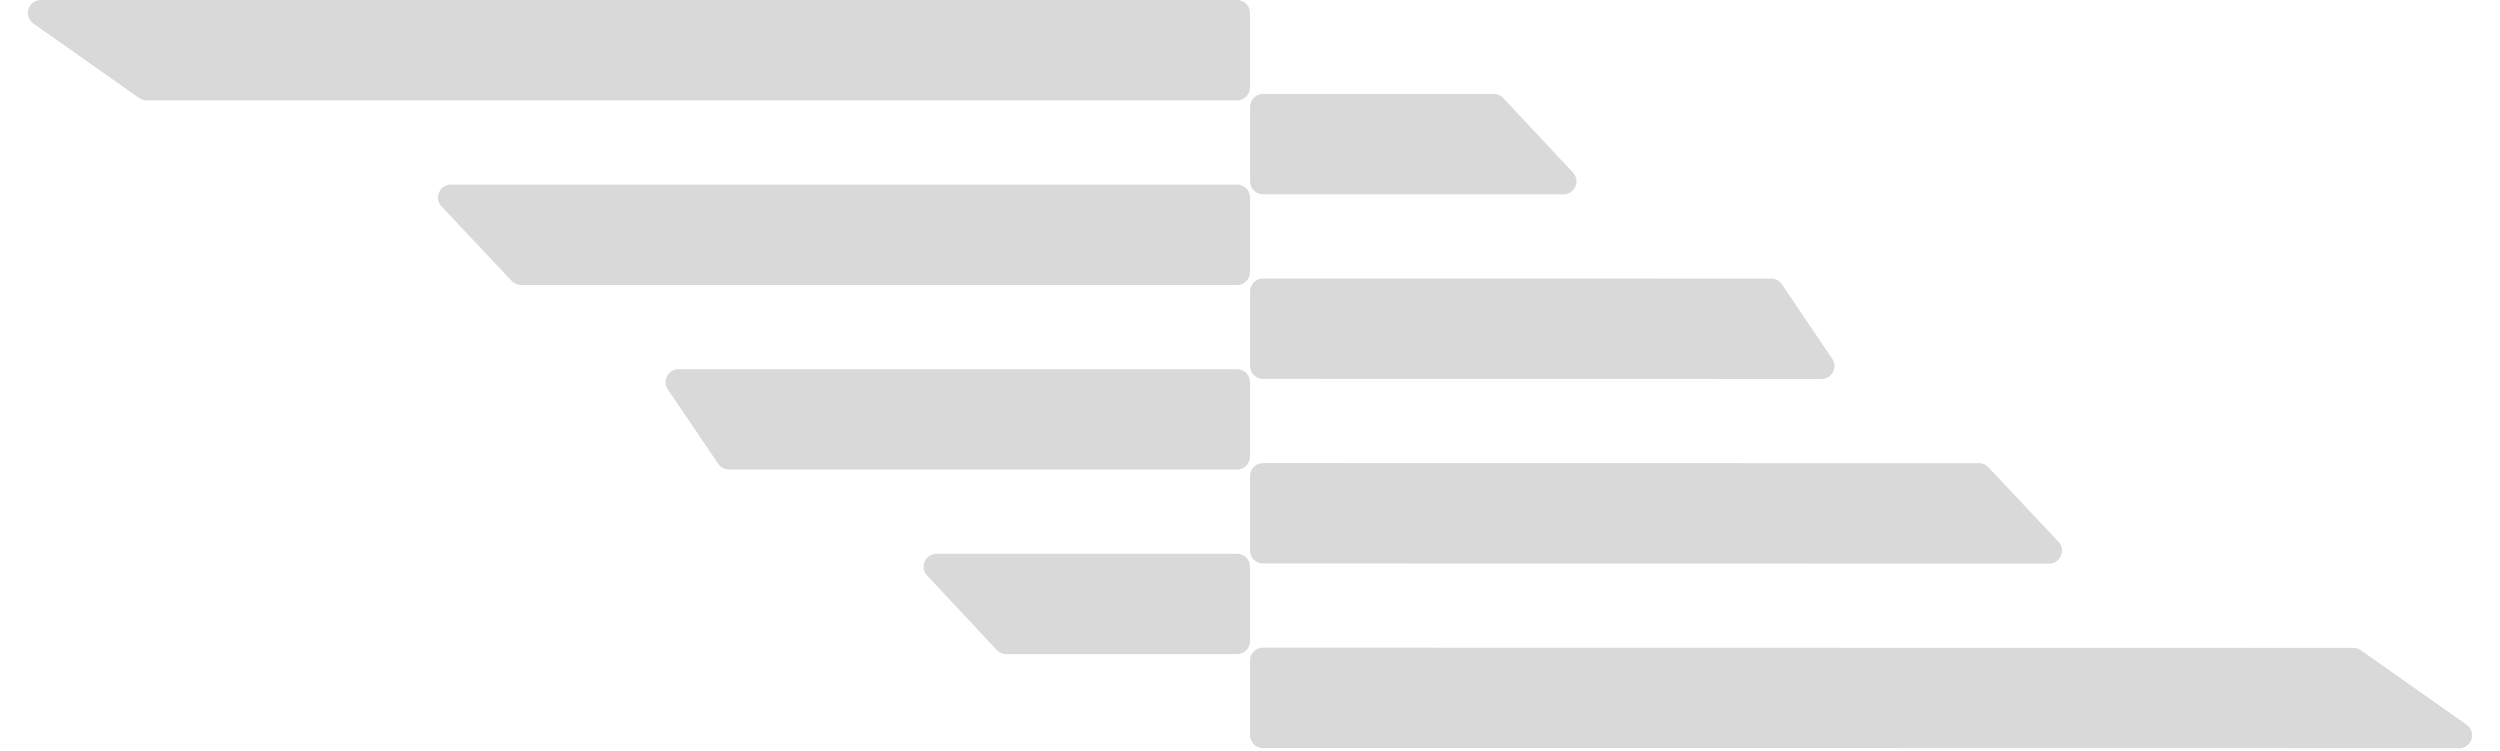 <svg width="772" height="232" viewBox="0 0 772 232" fill="none" xmlns="http://www.w3.org/2000/svg">
<path d="M10.319 7.27C7.127 5.021 8.718 0 12.622 0H382C384.209 0 386 1.791 386 4V27C386 29.209 384.209 31 382 31H45.268C44.443 31 43.638 30.745 42.964 30.27L10.319 7.27Z" fill="#D9D9D9"/>
<path d="M136.346 63.742C133.943 61.189 135.753 57 139.259 57H382C384.209 57 386 58.791 386 61V84C386 86.209 384.209 88 382 88H160.909C159.807 88 158.753 87.545 157.997 86.742L136.346 63.742Z" fill="#D9D9D9"/>
<path d="M206.223 120.242C204.426 117.585 206.329 114 209.536 114H382C384.209 114 386 115.791 386 118V141C386 143.209 384.209 145 382 145H225.097C223.77 145 222.528 144.341 221.784 143.241L206.223 120.242Z" fill="#D9D9D9"/>
<path d="M286.298 177.733C283.907 175.177 285.72 171 289.219 171H382C384.209 171 386 172.791 386 175V198C386 200.209 384.209 202 382 202H310.735C309.628 202 308.571 201.541 307.814 200.733L286.298 177.733Z" fill="#D9D9D9"/>
<path d="M761.683 223.793C764.874 226.042 763.282 231.063 759.378 231.063L390 231.001C387.791 231 386 229.209 386.001 227L386.005 204C386.005 201.791 387.796 200 390.005 200.001L726.738 200.057C727.562 200.057 728.367 200.312 729.041 200.788L761.683 223.793Z" fill="#D9D9D9"/>
<path d="M635.664 167.3C638.067 169.853 636.256 174.042 632.751 174.041L390.01 174.001C387.8 174 386.01 172.209 386.01 170L386.014 147C386.014 144.791 387.806 143 390.015 143.001L611.105 143.038C612.208 143.038 613.262 143.493 614.018 144.297L635.664 167.3Z" fill="#D9D9D9"/>
<path d="M565.797 110.789C567.594 113.445 565.69 117.03 562.483 117.03L390.019 117.001C387.81 117 386.019 115.209 386.02 113L386.024 90C386.024 87.791 387.815 86 390.024 86.001L546.927 86.027C548.255 86.027 549.496 86.686 550.24 87.786L565.797 110.789Z" fill="#D9D9D9"/>
<path d="M485.731 53.284C488.122 55.84 486.309 60.017 482.809 60.016L390.029 60.001C387.819 60 386.029 58.209 386.029 56L386.033 33C386.034 30.791 387.825 29 390.034 29.001L461.298 29.013C462.405 29.013 463.463 29.472 464.219 30.28L485.731 53.284Z" fill="#D9D9D9"/>
</svg>
